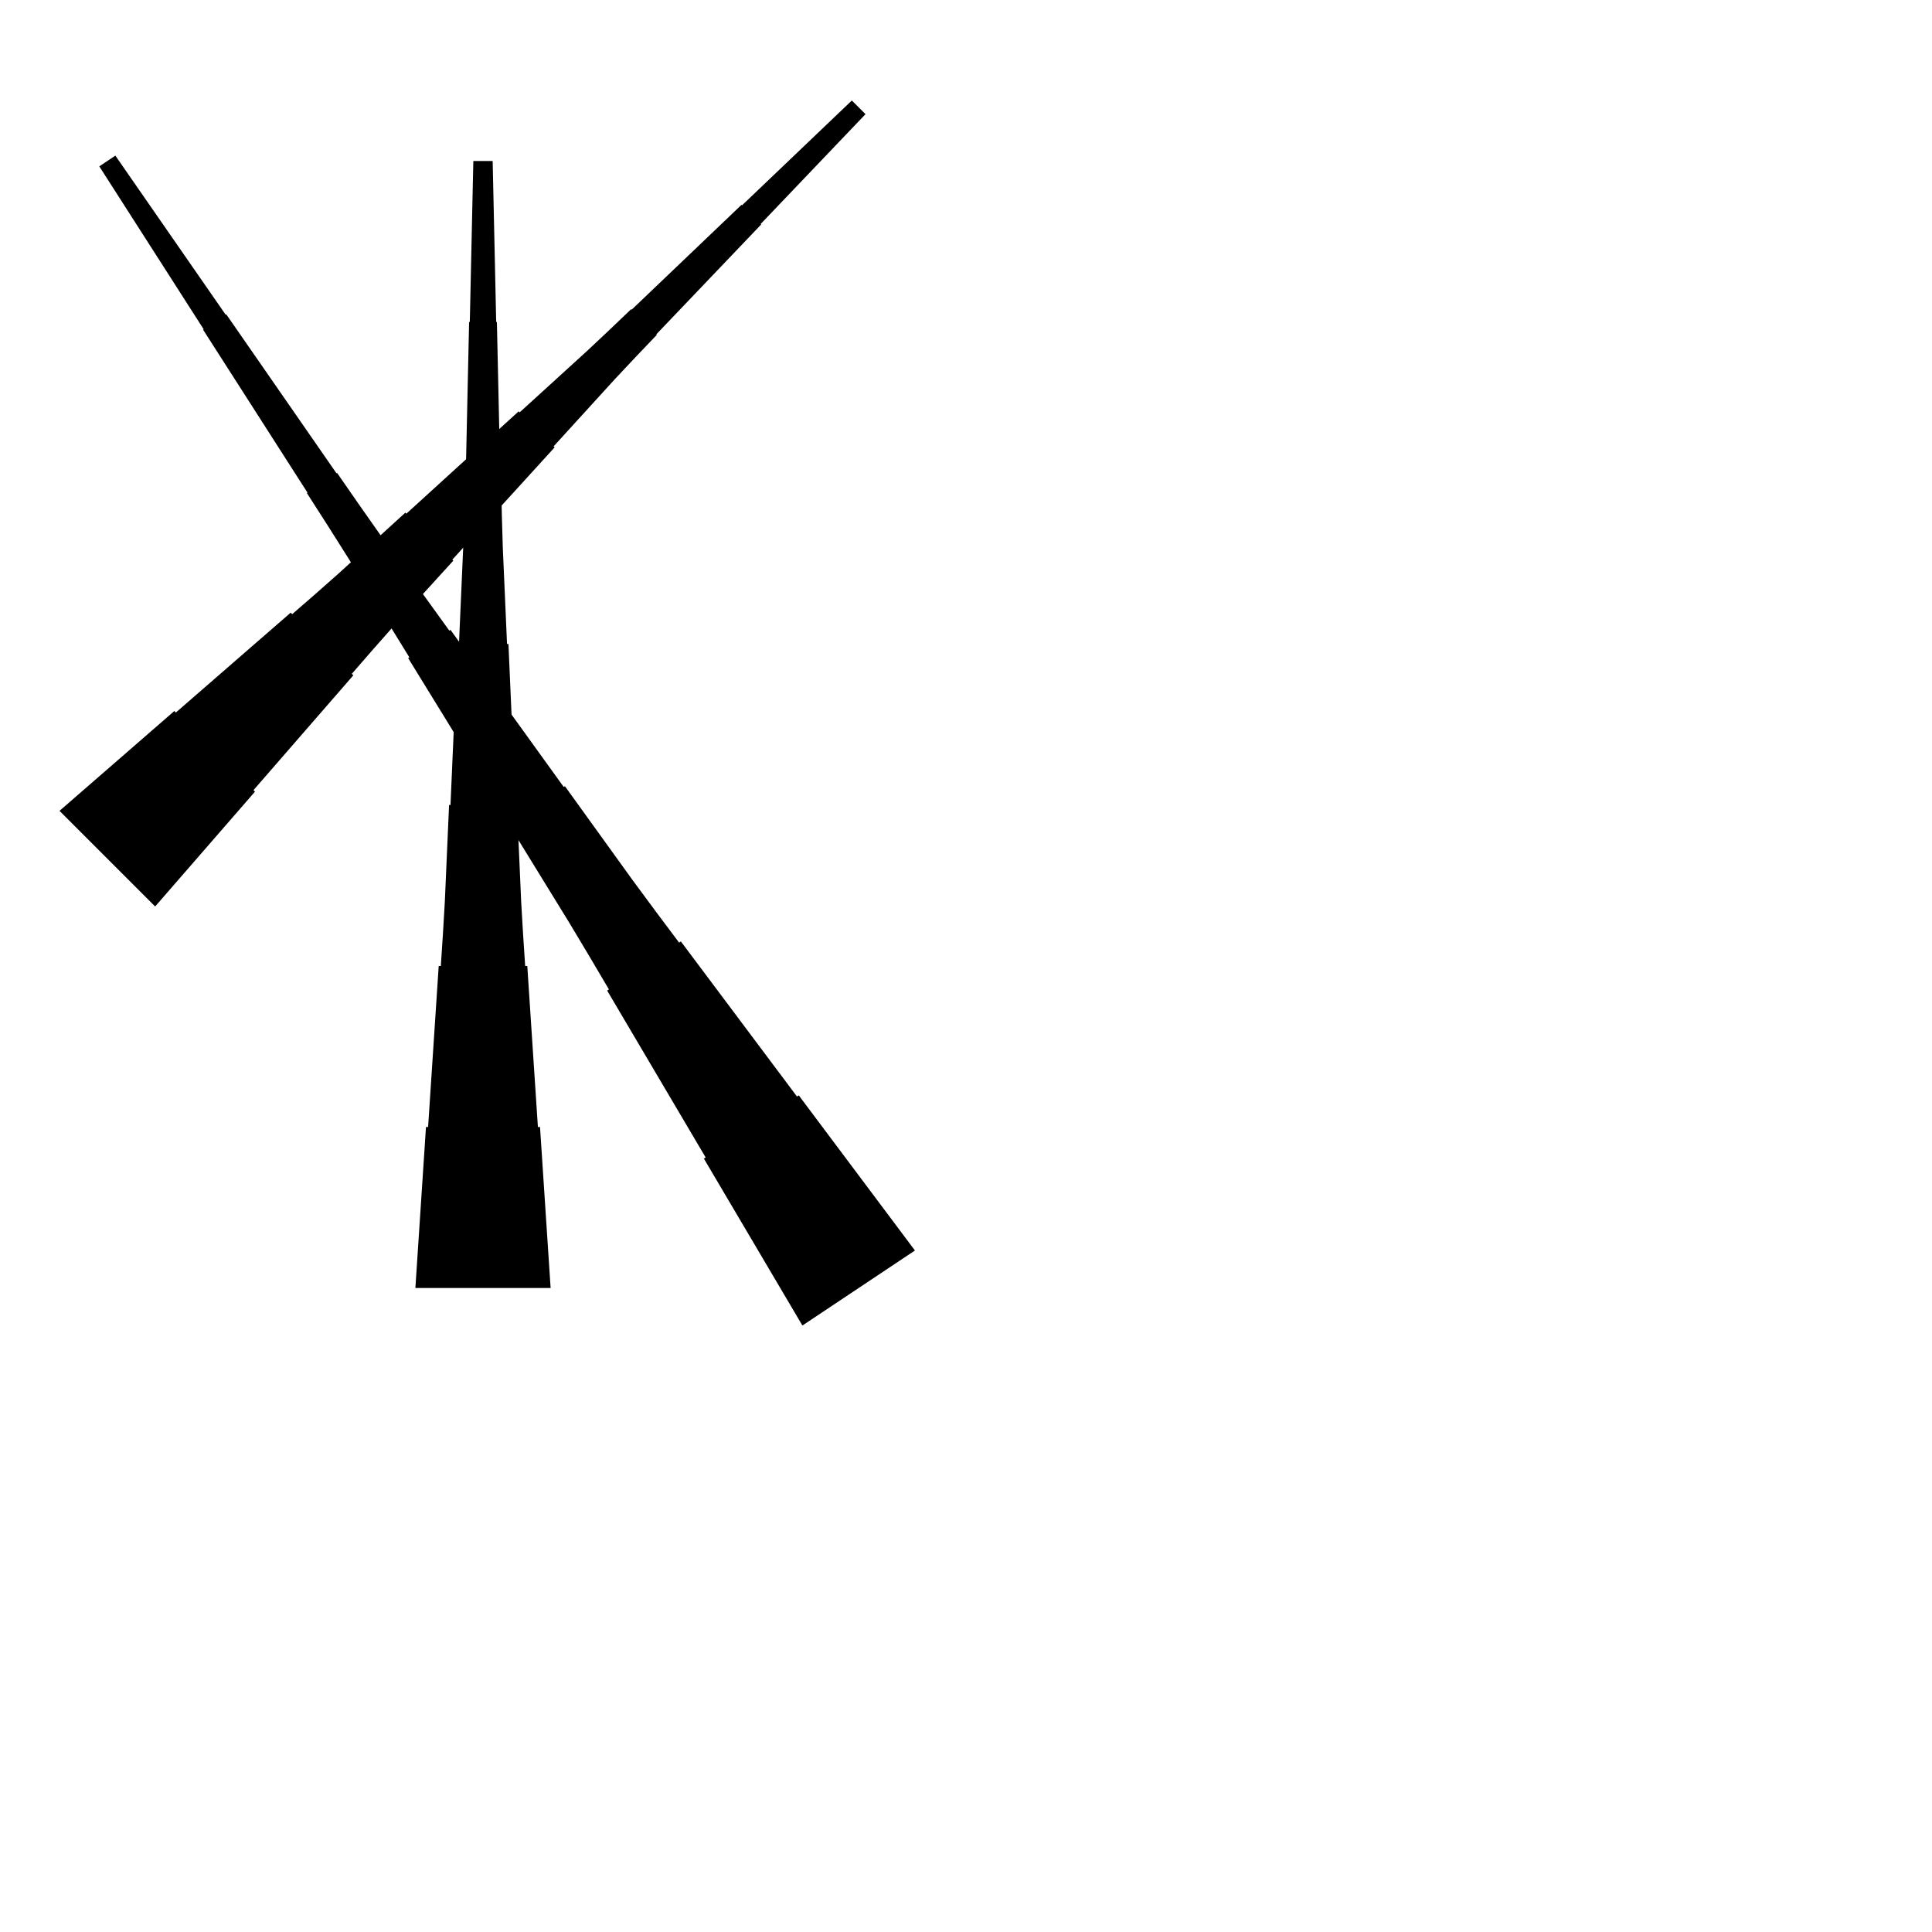 <?xml version="1.0" encoding="UTF-8"?>
<!-- Flat -->
<svg version="1.1" xmlns="http://www.w3.org/2000/svg" xmlns:xlink="http://www.w3.org/1999/xlink" width="283.465pt" height="283.465pt" viewBox="0 0 283.465 283.465">
<title>Untitled</title>
<polygon points="60.945 188.976 61.256 184.252 61.567 179.528 61.878 174.803 62.189 170.079 62.501 165.354 62.812 165.354 63.123 160.63 63.434 155.905 63.745 151.181 64.056 146.457 64.367 141.732 64.678 141.732 64.989 137.008 65.266 132.284 65.473 127.559 65.681 122.835 65.888 118.11 66.096 118.11 66.303 113.386 66.51 108.661 66.718 103.937 66.925 99.213 67.133 94.488 67.34 94.488 67.547 89.764 67.755 85.039 67.962 80.315 68.101 75.591 68.204 70.866 68.308 70.866 68.412 66.142 68.516 61.417 68.619 56.693 68.723 51.968 68.827 47.244 68.93 47.244 69.034 42.52 69.138 37.795 69.241 33.071 69.345 28.346 69.449 23.622 72.284 23.622 72.387 28.346 72.491 33.071 72.595 37.795 72.698 42.52 72.802 47.244 72.906 47.244 73.009 51.968 73.113 56.693 73.217 61.417 73.32 66.142 73.424 70.866 73.528 70.866 73.632 75.591 73.77 80.315 73.977 85.039 74.185 89.764 74.392 94.488 74.6 94.488 74.807 99.213 75.014 103.937 75.222 108.661 75.429 113.386 75.637 118.11 75.844 118.11 76.052 122.835 76.259 127.559 76.466 132.284 76.743 137.008 77.054 141.732 77.365 141.732 77.676 146.457 77.987 151.181 78.298 155.905 78.61 160.63 78.921 165.354 79.232 165.354 79.543 170.079 79.854 174.803 80.165 179.528 80.476 184.252 80.787 188.976" fill="rgba(0,0,0,1)" />
<polygon points="8.733 118.969 12.102 116.039 15.472 113.11 18.841 110.18 22.211 107.25 25.581 104.321 25.801 104.541 29.17 101.611 32.54 98.682 35.909 95.752 39.279 92.822 42.649 89.893 42.869 90.113 46.238 87.183 49.583 84.229 52.88 81.226 56.176 78.223 59.472 75.22 59.619 75.367 62.915 72.364 66.211 69.361 69.508 66.358 72.804 63.355 76.1 60.352 76.247 60.499 79.543 57.496 82.839 54.493 86.136 51.49 89.383 48.438 92.606 45.362 92.679 45.435 95.902 42.359 99.125 39.283 102.348 36.206 105.571 33.13 108.794 30.054 108.867 30.127 112.09 27.051 115.313 23.975 118.536 20.898 121.759 17.822 124.982 14.746 126.987 16.75 123.91 19.973 120.834 23.196 117.758 26.419 114.681 29.642 111.605 32.865 111.678 32.938 108.602 36.161 105.526 39.384 102.45 42.607 99.373 45.83 96.297 49.053 96.37 49.126 93.294 52.349 90.242 55.597 87.239 58.893 84.236 62.189 81.233 65.485 81.38 65.632 78.377 68.928 75.374 72.225 72.371 75.521 69.368 78.817 66.365 82.113 66.512 82.26 63.509 85.556 60.506 88.853 57.503 92.149 54.549 95.494 51.62 98.864 51.84 99.084 48.91 102.453 45.98 105.823 43.051 109.192 40.121 112.562 37.191 115.932 37.411 116.152 34.482 119.521 31.552 122.891 28.623 126.26 25.693 129.63 22.763 133" fill="rgba(0,0,0,1)" />
<polygon points="117.729 194.48 114.838 189.583 111.948 184.686 109.057 179.789 106.166 174.892 103.276 169.995 103.534 169.822 100.644 164.925 97.753 160.028 94.862 155.131 91.972 150.234 89.081 145.337 89.34 145.165 86.449 140.268 83.529 135.39 80.552 130.55 77.575 125.711 74.598 120.871 74.771 120.756 71.794 115.917 68.817 111.078 65.84 106.238 62.863 101.399 59.886 96.559 60.058 96.444 57.081 91.605 54.104 86.765 51.127 81.926 48.093 77.125 45.029 72.343 45.116 72.285 42.052 67.503 38.989 62.721 35.926 57.939 32.862 53.157 29.799 48.375 29.885 48.318 26.822 43.536 23.759 38.754 20.695 33.972 17.632 29.19 14.569 24.408 16.927 22.836 20.163 27.503 23.399 32.17 26.635 36.837 29.871 41.503 33.107 46.17 33.193 46.113 36.429 50.78 39.665 55.447 42.901 60.113 46.137 64.78 49.373 69.447 49.459 69.39 52.695 74.056 55.959 78.704 59.282 83.314 62.604 87.923 65.926 92.532 66.099 92.417 69.421 97.027 72.743 101.636 76.065 106.245 79.387 110.855 82.71 115.464 82.882 115.349 86.204 119.958 89.526 124.568 92.849 129.177 96.228 133.748 99.637 138.3 99.896 138.127 103.304 142.679 106.713 147.231 110.121 151.783 113.529 156.335 116.938 160.887 117.197 160.714 120.605 165.266 124.014 169.818 127.422 174.369 130.831 178.921 134.239 183.473" fill="rgba(0,0,0,1)" />
</svg>